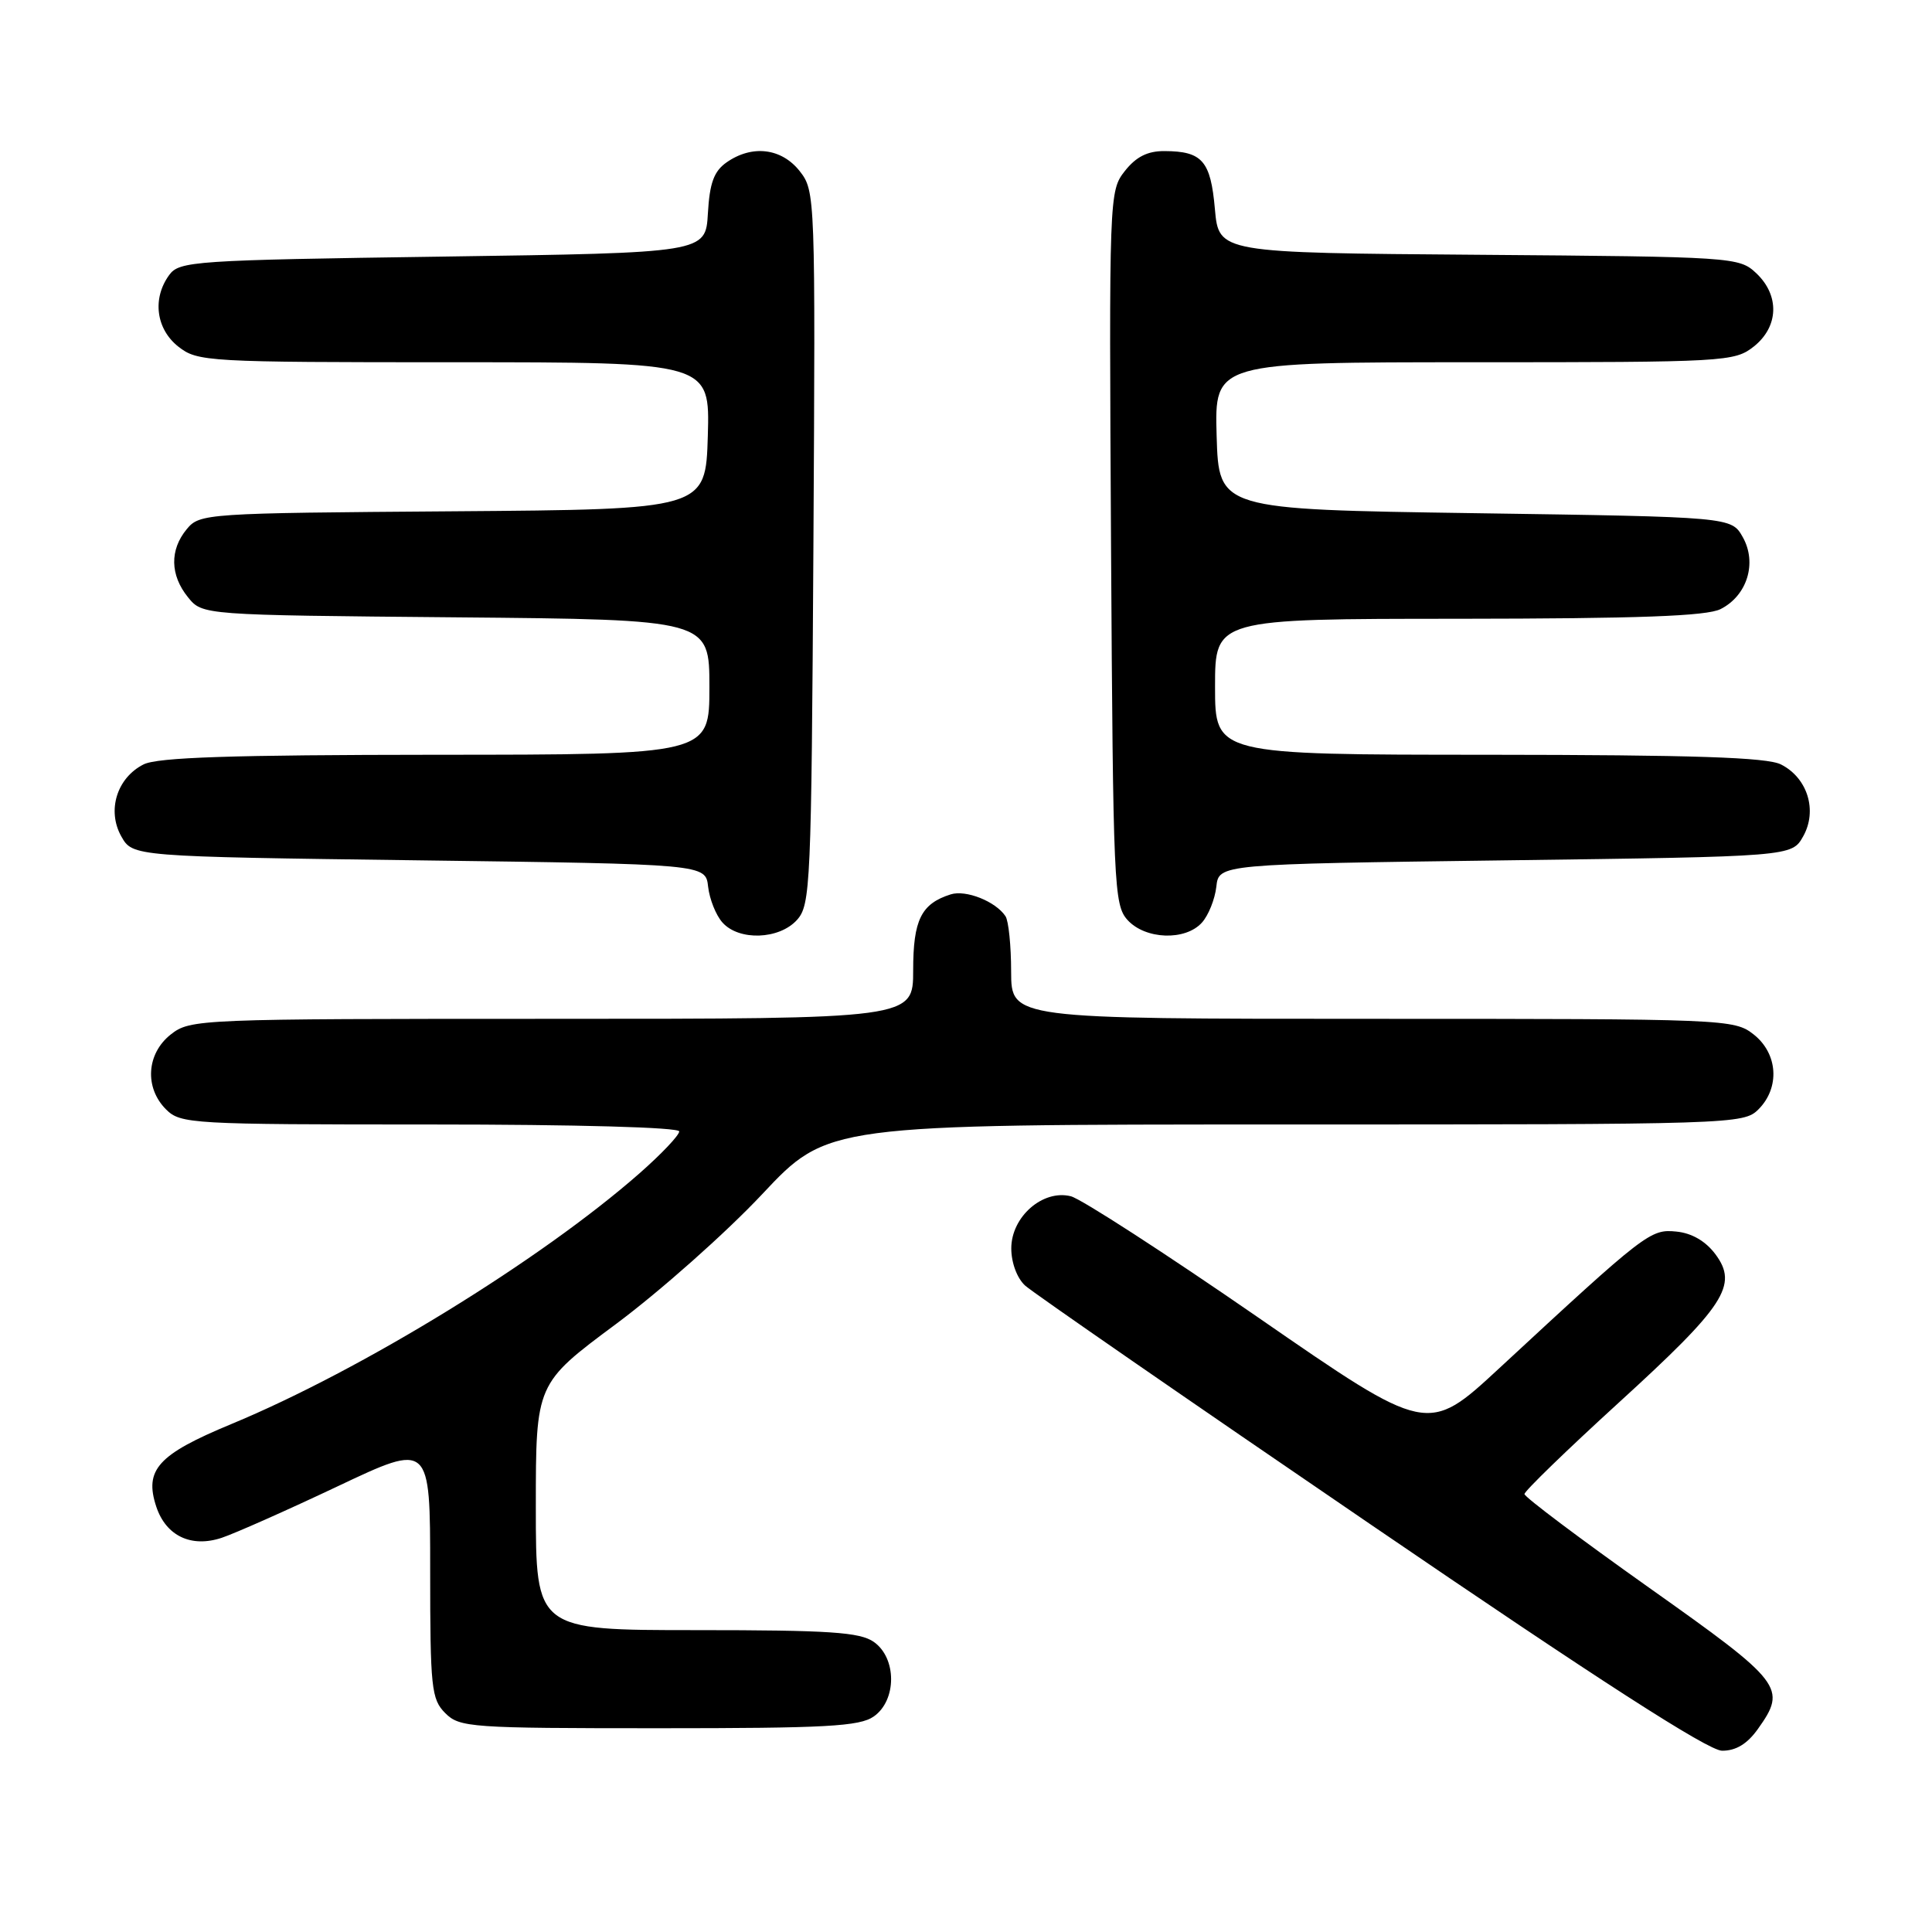 <?xml version="1.0" encoding="UTF-8" standalone="no"?>
<!DOCTYPE svg PUBLIC "-//W3C//DTD SVG 1.1//EN" "http://www.w3.org/Graphics/SVG/1.1/DTD/svg11.dtd" >
<svg xmlns="http://www.w3.org/2000/svg" xmlns:xlink="http://www.w3.org/1999/xlink" version="1.1" viewBox="0 0 256 256">
 <g >
 <path fill="currentColor"
d=" M 232.93 229.10 C 236.81 223.65 236.26 222.95 218.50 210.37 C 209.43 203.94 202.00 198.36 202.00 197.97 C 202.00 197.58 207.61 192.14 214.47 185.88 C 228.58 173.01 230.35 170.29 227.30 166.19 C 226.01 164.46 224.17 163.39 222.13 163.19 C 218.69 162.84 218.09 163.30 198.67 181.29 C 189.17 190.09 189.17 190.09 166.77 174.61 C 154.45 166.10 143.25 158.85 141.89 158.51 C 138.17 157.58 134.00 161.23 134.00 165.42 C 134.00 167.32 134.77 169.38 135.84 170.35 C 136.85 171.27 157.43 185.50 181.59 201.98 C 211.85 222.64 226.33 231.96 228.18 231.98 C 230.02 231.99 231.52 231.08 232.93 229.10 Z  M 115.78 227.44 C 118.84 225.30 118.84 219.70 115.78 217.56 C 113.94 216.27 109.92 216.00 92.28 216.00 C 71.00 216.00 71.00 216.00 71.00 199.67 C 71.00 183.33 71.00 183.33 81.65 175.42 C 87.50 171.06 96.20 163.34 100.98 158.25 C 109.66 149.00 109.66 149.00 170.33 149.00 C 229.67 149.00 231.04 148.96 233.00 147.00 C 235.88 144.12 235.59 139.61 232.37 137.07 C 229.78 135.04 228.77 135.00 181.87 135.00 C 134.00 135.00 134.00 135.00 133.98 128.75 C 133.98 125.31 133.64 122.00 133.23 121.40 C 131.93 119.44 127.98 117.87 125.97 118.51 C 122.06 119.75 121.00 121.89 121.00 128.57 C 121.00 135.00 121.00 135.00 73.13 135.00 C 26.23 135.00 25.22 135.04 22.63 137.07 C 19.41 139.61 19.12 144.12 22.00 147.00 C 23.92 148.92 25.33 149.00 57.00 149.00 C 76.48 149.00 90.00 149.38 90.00 149.92 C 90.00 150.43 87.64 152.92 84.75 155.46 C 71.67 166.95 47.96 181.52 30.64 188.70 C 20.92 192.73 19.09 194.75 20.71 199.65 C 22.00 203.52 25.34 205.11 29.37 203.77 C 31.09 203.20 38.01 200.13 44.75 196.94 C 57.00 191.14 57.00 191.14 57.00 208.07 C 57.00 223.67 57.16 225.16 59.00 227.00 C 60.90 228.90 62.33 229.00 87.28 229.00 C 109.44 229.00 113.90 228.76 115.78 227.44 Z  M 105.60 121.90 C 107.40 119.90 107.51 117.39 107.78 72.57 C 108.05 25.89 108.03 25.31 105.96 22.67 C 103.55 19.62 99.65 19.15 96.27 21.52 C 94.60 22.69 94.03 24.25 93.80 28.27 C 93.50 33.50 93.50 33.50 58.67 34.00 C 25.66 34.47 23.76 34.60 22.42 36.44 C 20.15 39.55 20.67 43.59 23.63 45.93 C 26.18 47.93 27.39 48.00 60.17 48.00 C 94.07 48.00 94.07 48.00 93.79 57.75 C 93.50 67.50 93.50 67.50 60.00 67.75 C 27.26 67.99 26.46 68.04 24.75 70.11 C 22.47 72.86 22.53 76.20 24.91 79.14 C 26.82 81.50 26.82 81.50 60.41 81.80 C 94.00 82.10 94.00 82.10 94.00 91.05 C 94.00 100.00 94.00 100.00 57.75 100.01 C 30.66 100.03 20.87 100.35 19.02 101.29 C 15.49 103.07 14.15 107.40 16.07 110.82 C 17.58 113.50 17.58 113.50 55.54 114.00 C 93.50 114.50 93.50 114.50 93.83 117.50 C 94.02 119.15 94.87 121.29 95.74 122.25 C 97.93 124.69 103.24 124.50 105.60 121.90 Z  M 159.26 122.25 C 160.13 121.29 160.98 119.15 161.17 117.50 C 161.50 114.50 161.50 114.50 199.46 114.00 C 237.42 113.50 237.42 113.50 238.93 110.82 C 240.85 107.40 239.51 103.07 235.98 101.29 C 234.13 100.35 224.34 100.03 197.25 100.01 C 161.00 100.00 161.00 100.00 161.00 91.00 C 161.00 82.00 161.00 82.00 193.25 81.99 C 217.13 81.97 226.14 81.64 227.98 80.71 C 231.51 78.93 232.85 74.60 230.93 71.18 C 229.42 68.50 229.42 68.50 195.46 68.00 C 161.50 67.50 161.50 67.50 161.21 57.75 C 160.93 48.00 160.93 48.00 195.33 48.00 C 228.62 48.00 229.82 47.93 232.37 45.93 C 235.70 43.30 235.84 39.14 232.70 36.19 C 230.45 34.07 229.70 34.02 195.95 33.76 C 161.50 33.50 161.50 33.50 160.98 27.70 C 160.42 21.32 159.31 20.04 154.32 20.02 C 152.06 20.00 150.54 20.77 149.04 22.67 C 146.97 25.31 146.95 25.89 147.22 72.57 C 147.49 117.39 147.60 119.90 149.40 121.90 C 151.76 124.50 157.07 124.69 159.26 122.25 Z "/>
</g>
</svg>